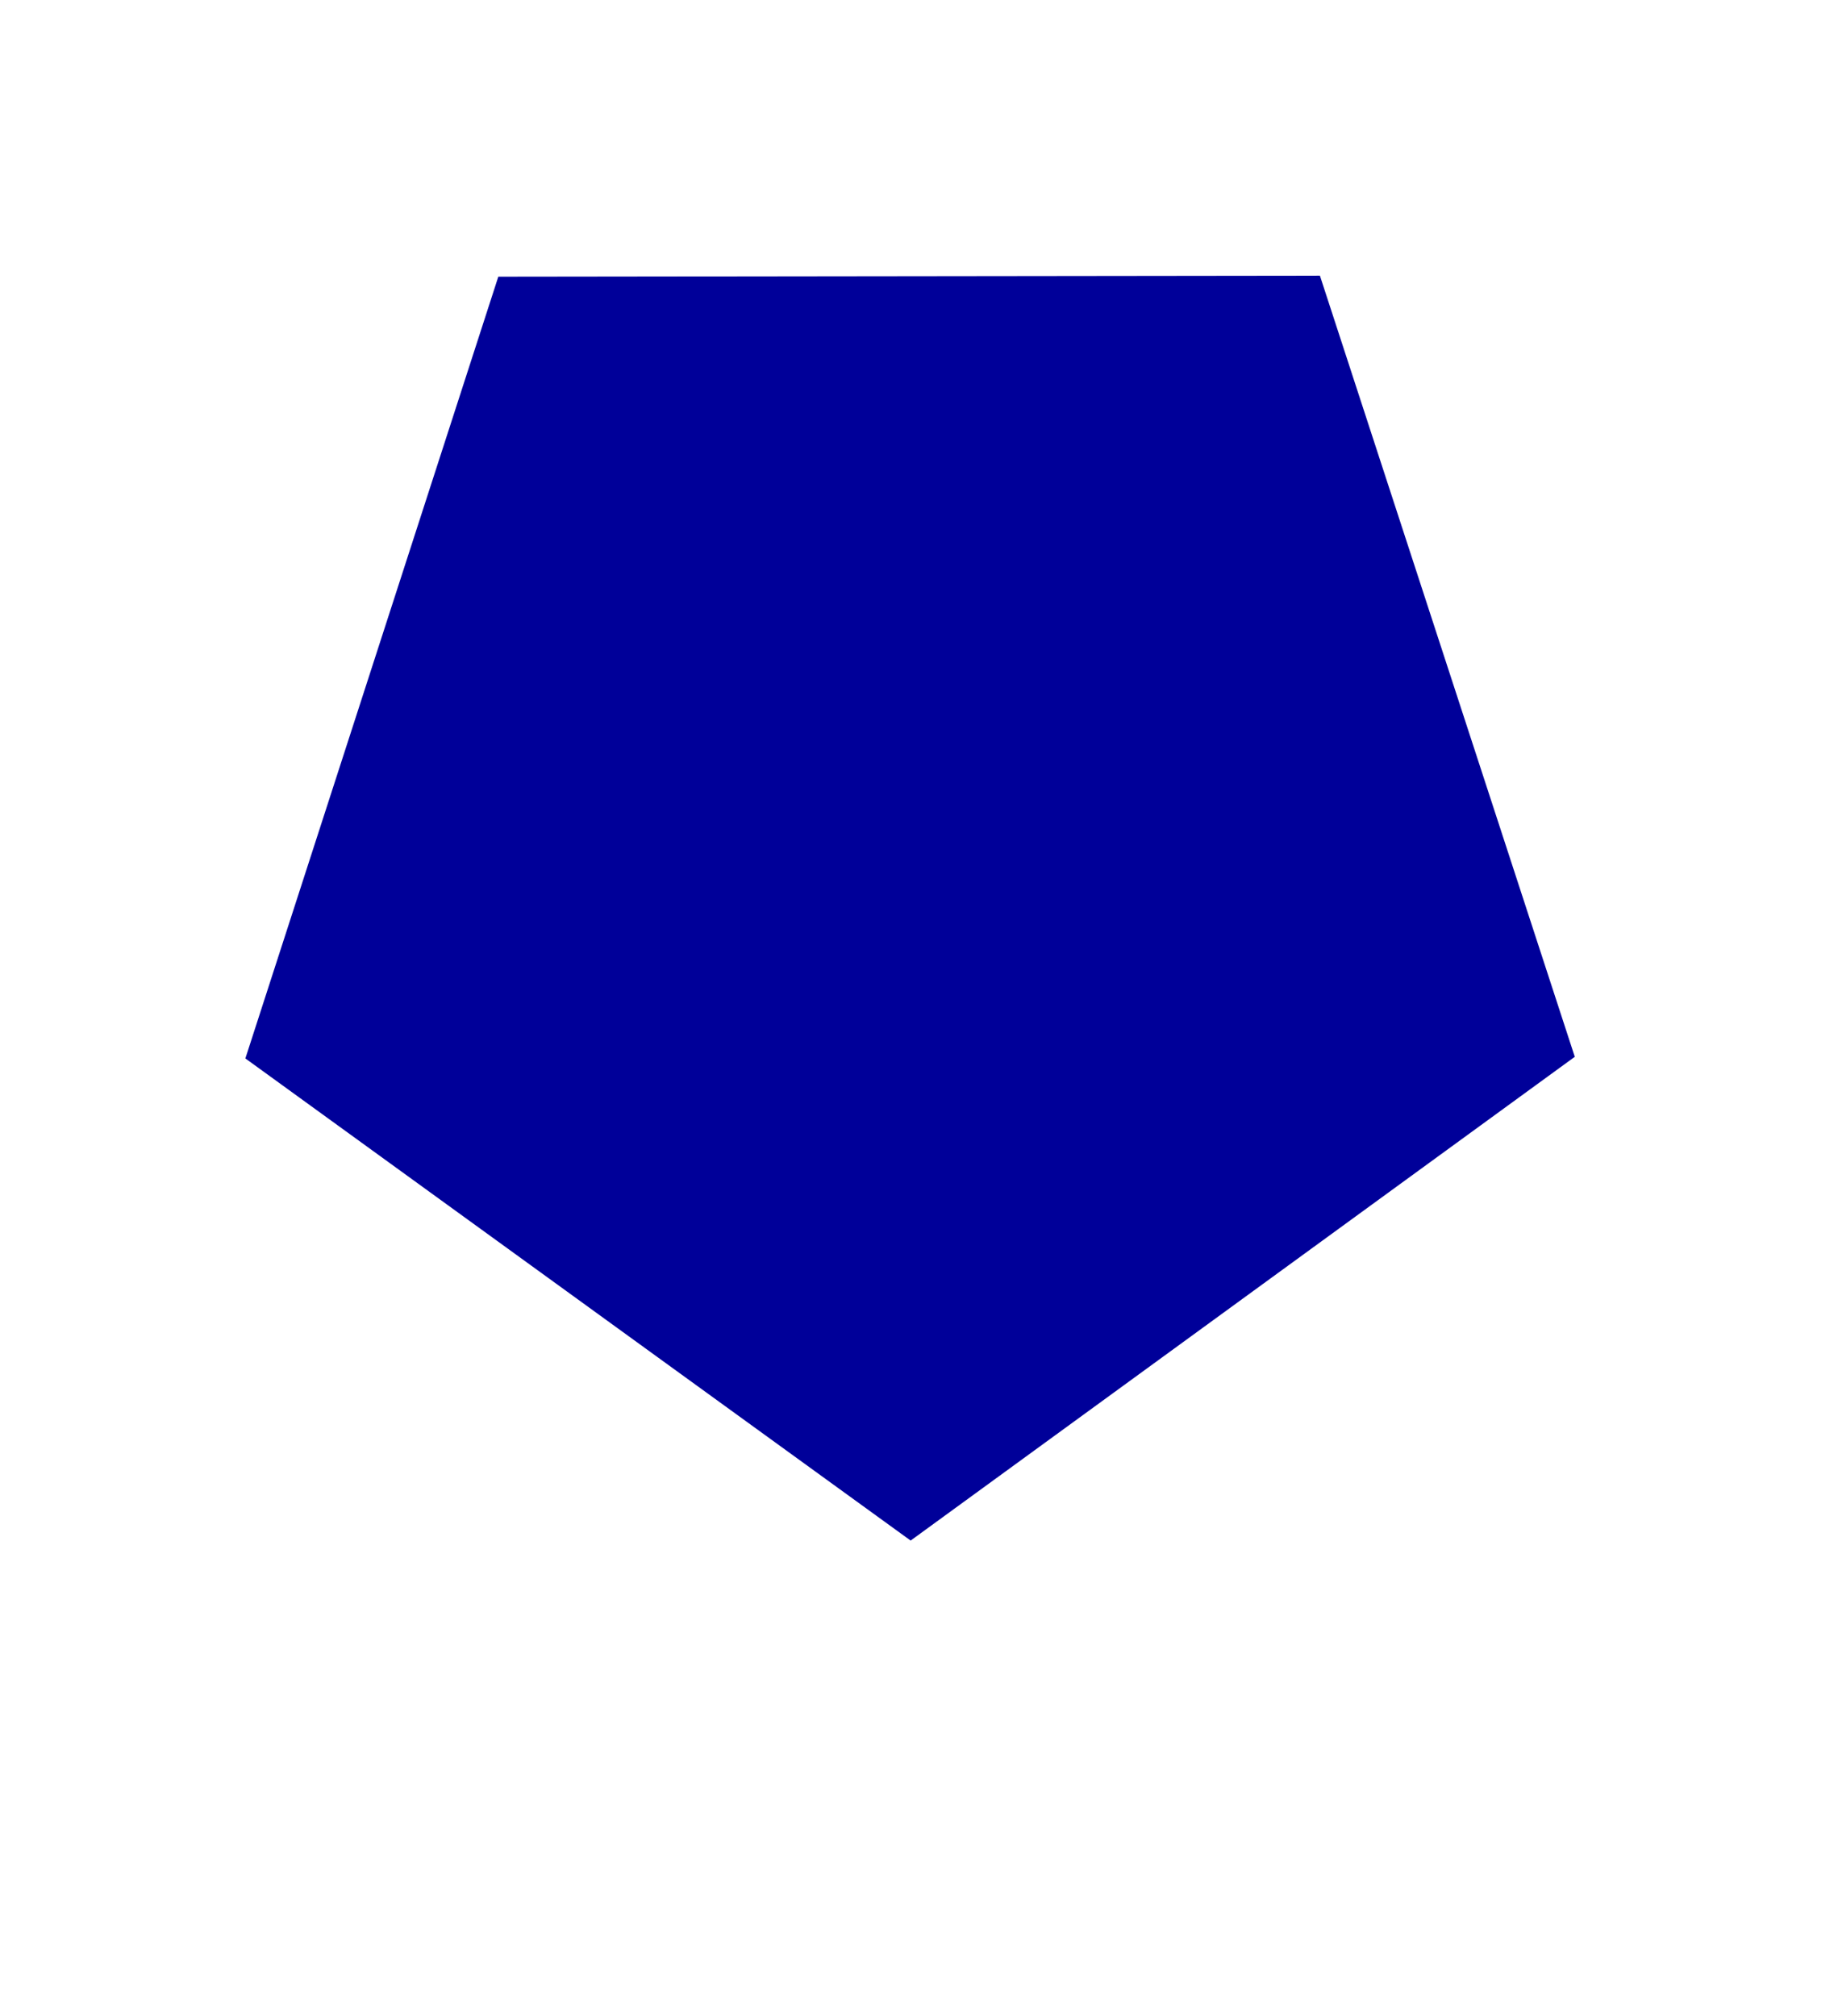 <?xml version="1.0" encoding="utf-8"?>
<svg width="30%" viewBox="-31 -31 62 68" xmlns="http://www.w3.org/2000/svg">
  <path d="M -14.191 -21.667 L 13.524 -21.701 L 22.121 4.647 L -0.282 20.965 L -22.723 4.702 Z" style="fill:#000099;strokeWidth:0"/>
</svg>